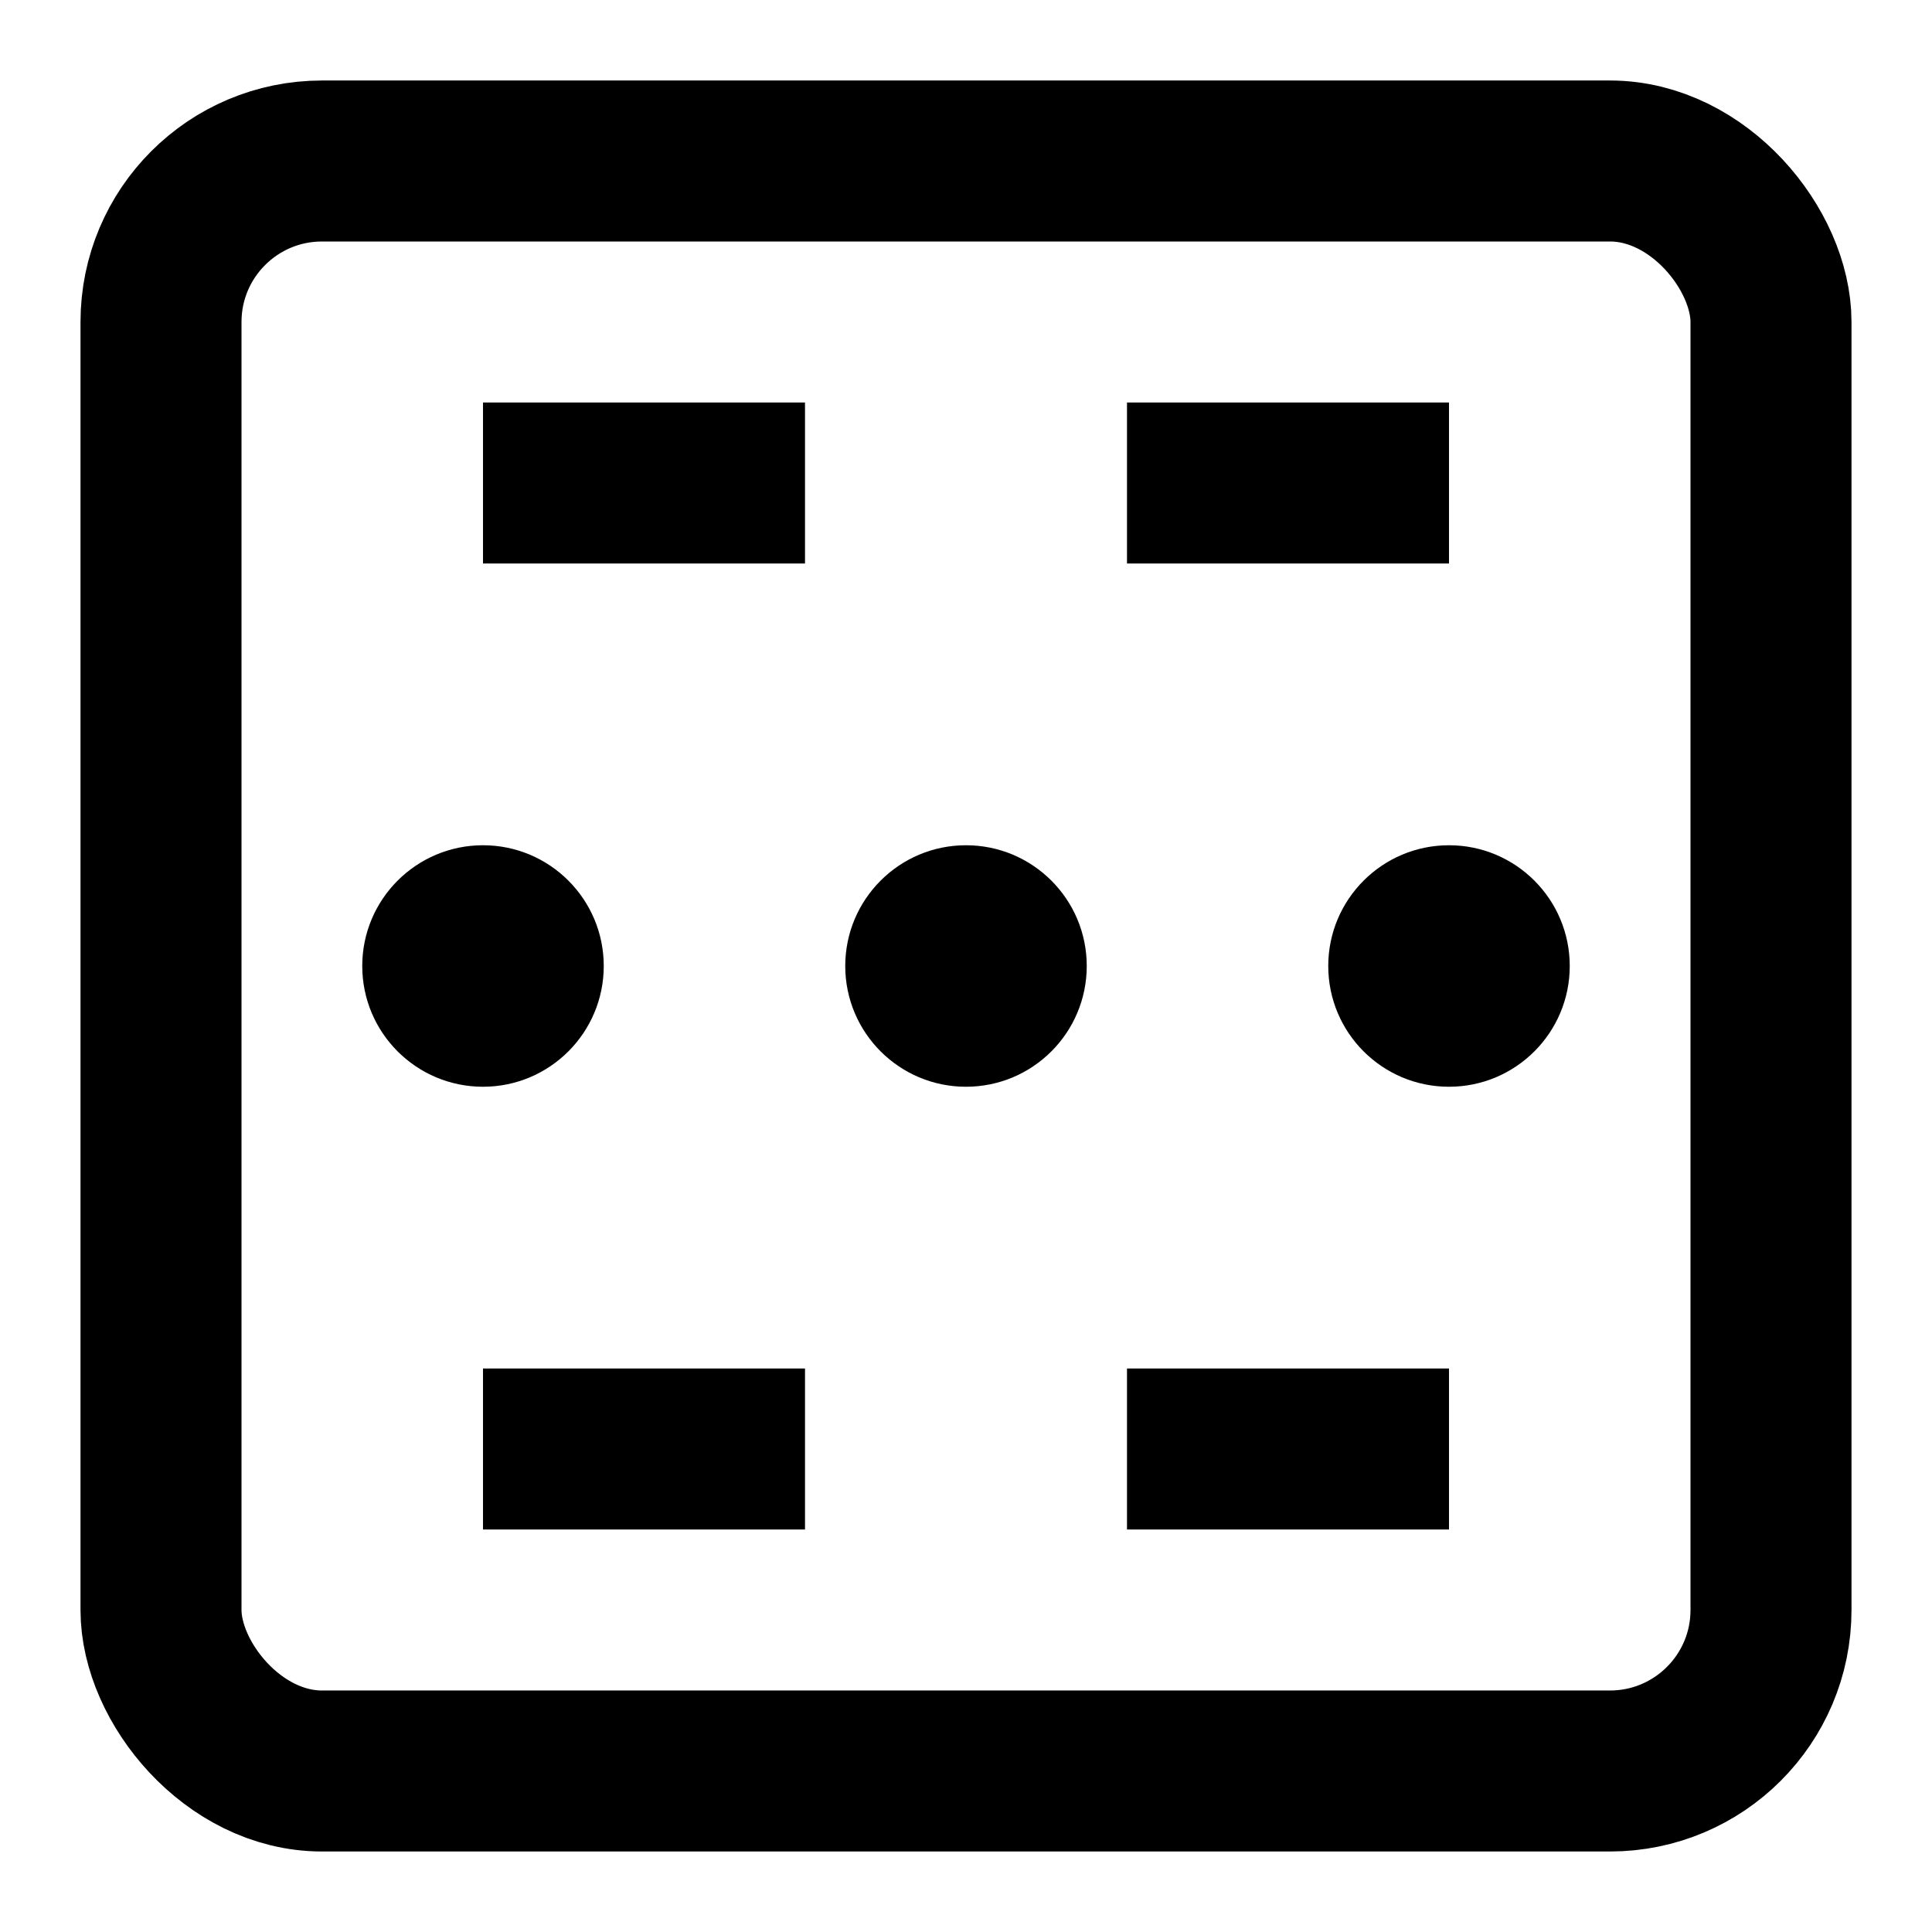 <svg xmlns="http://www.w3.org/2000/svg" viewBox="0 0 24 24" width="24" height="24">
  <rect x="2" y="2" width="20" height="20" rx="2" ry="2" fill="none" stroke="#000000" stroke-width="2"/>
  <line x1="6" y1="6" x2="10" y2="6" stroke="#000000" stroke-width="2"/>
  <line x1="14" y1="6" x2="18" y2="6" stroke="#000000" stroke-width="2"/>
  <line x1="6" y1="18" x2="10" y2="18" stroke="#000000" stroke-width="2"/>
  <line x1="14" y1="18" x2="18" y2="18" stroke="#000000" stroke-width="2"/>
  <circle cx="6" cy="12" r="1.5" fill="#000000"/>
  <circle cx="12" cy="12" r="1.5" fill="#000000"/>
  <circle cx="18" cy="12" r="1.5" fill="#000000"/>
</svg>
